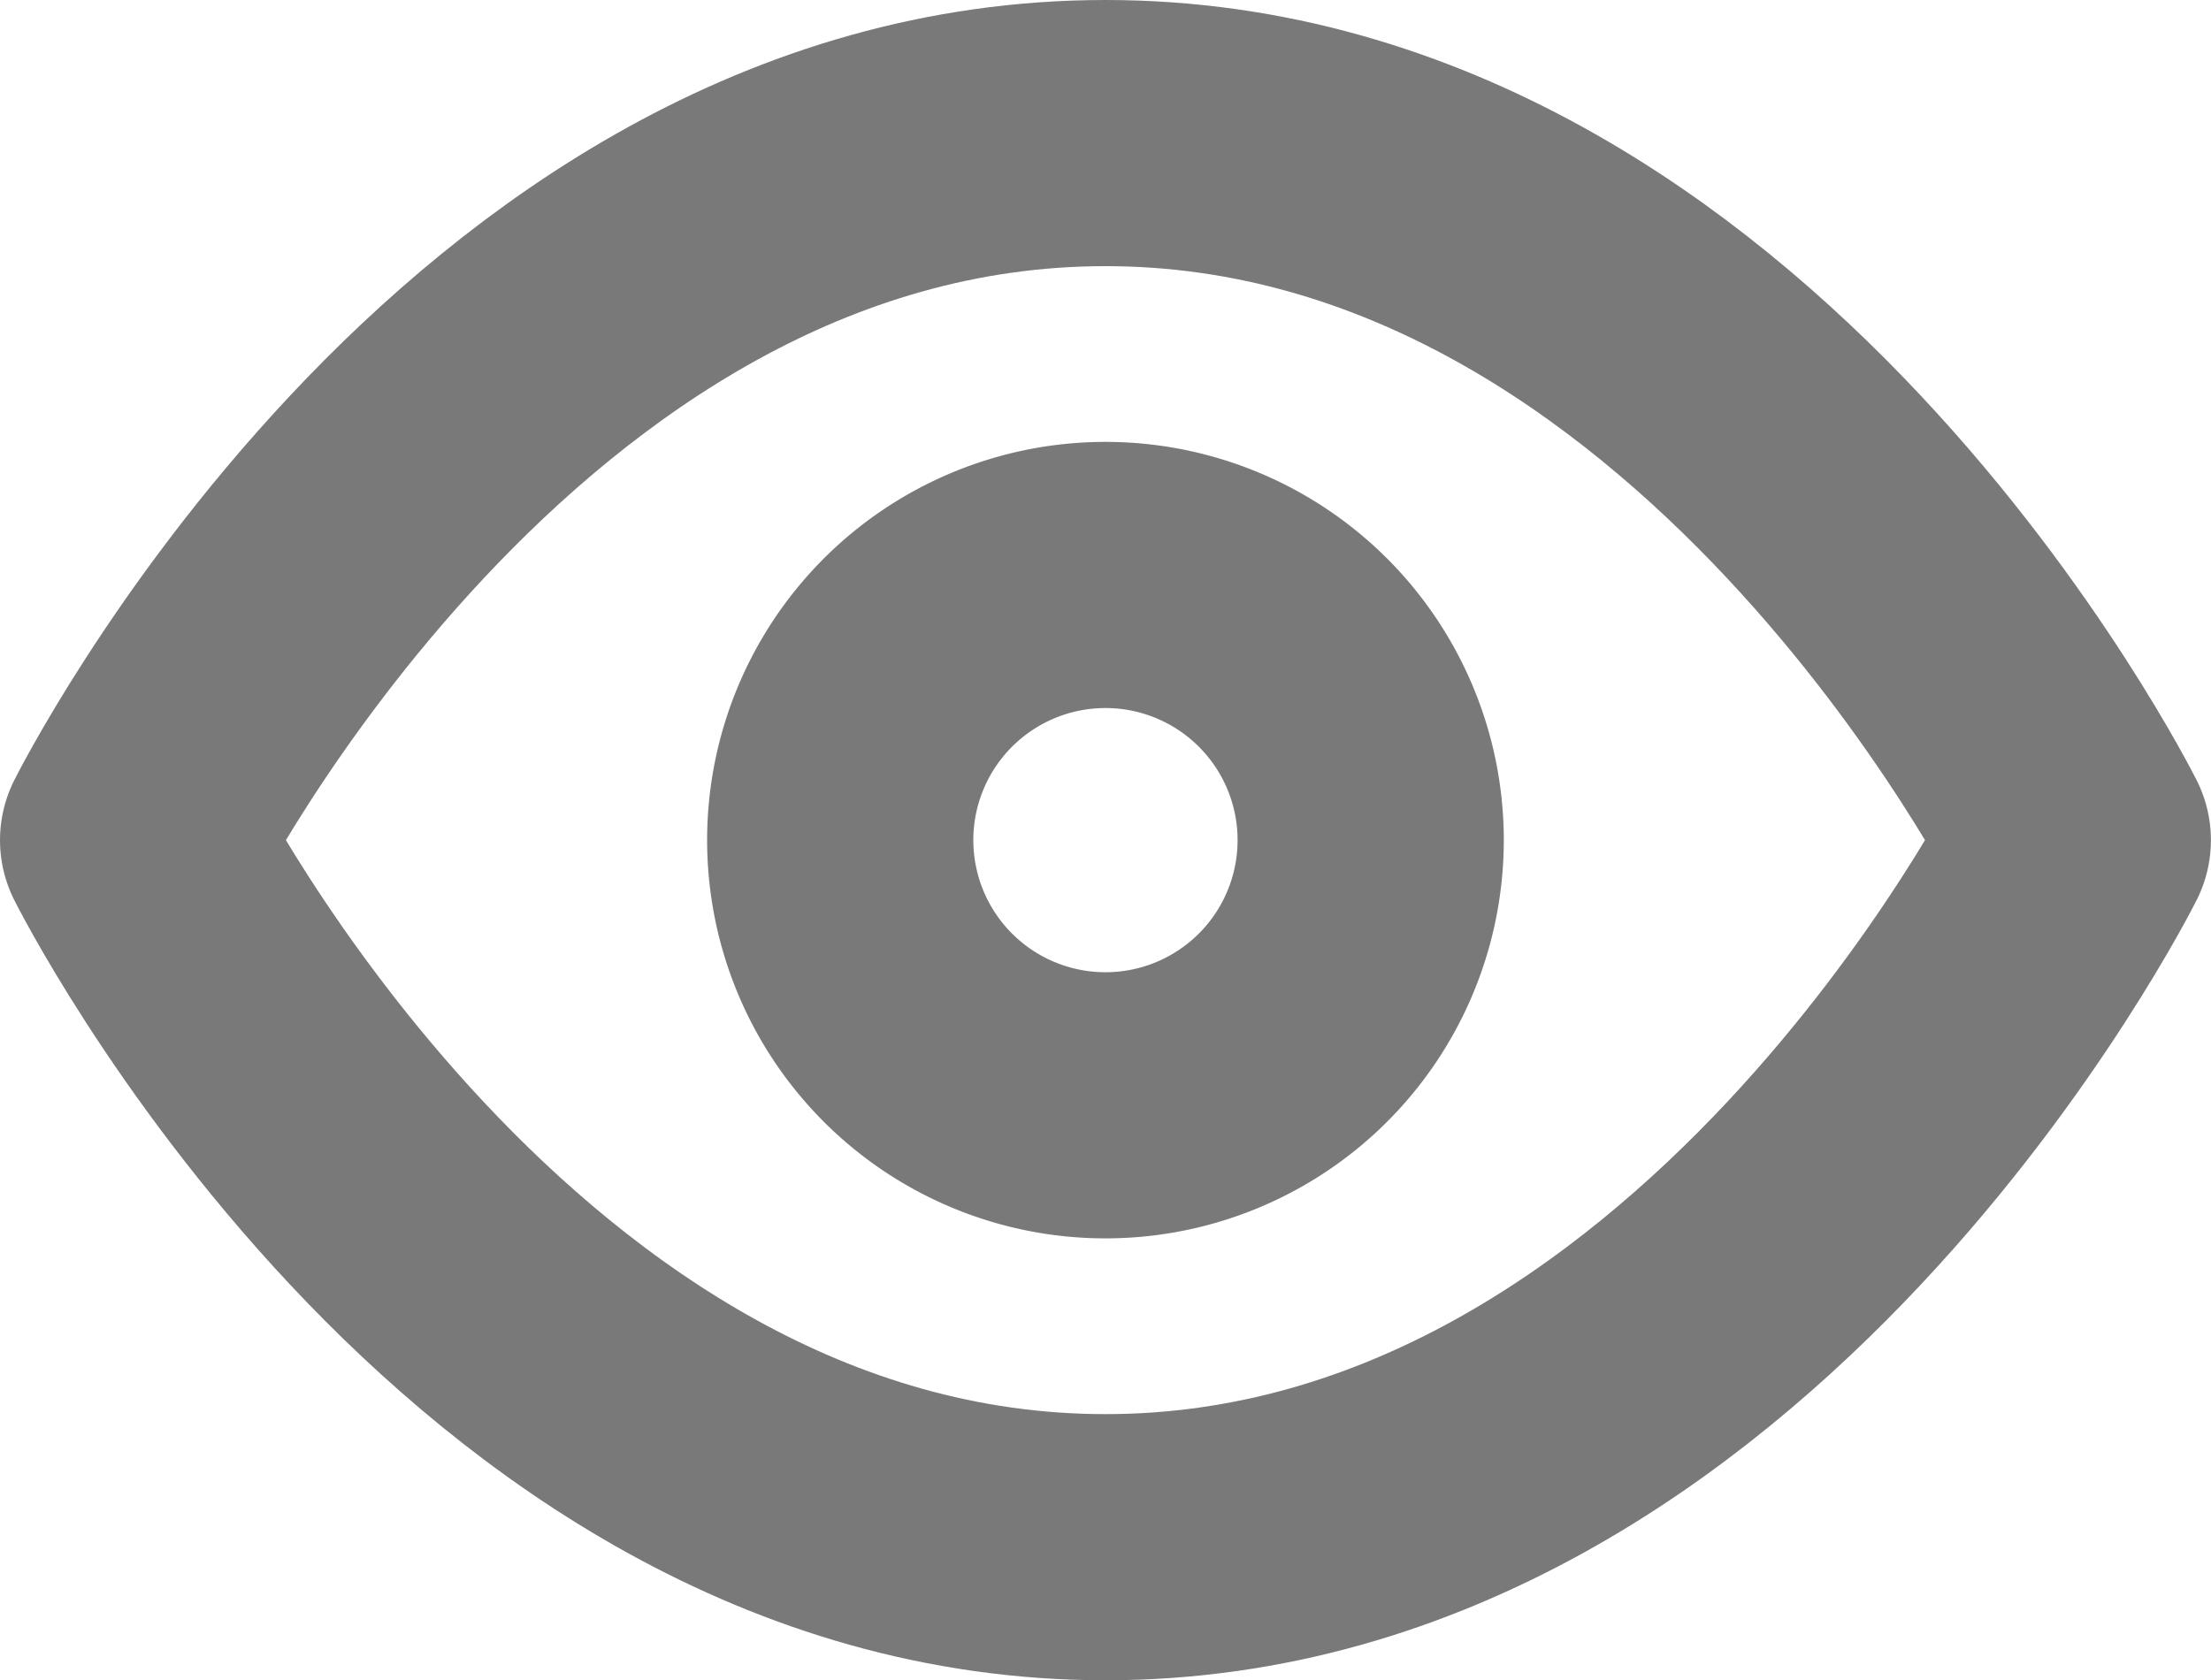 <svg xmlns="http://www.w3.org/2000/svg" width="24.917" height="18.939" viewBox="0 0 24.917 18.939">
  <g id="Icon_feather-eye" data-name="Icon feather-eye" transform="translate(0 -4.5)">
    <path id="Trazado_6120" data-name="Trazado 6120" d="M1.5,13.97S5.485,6,12.458,6s10.958,7.97,10.958,7.97-3.985,7.97-10.958,7.97S1.5,13.97,1.5,13.97Z" fill="none" stroke="#797979" stroke-linecap="round" stroke-linejoin="round" stroke-width="3"/>
    <path id="Trazado_6121" data-name="Trazado 6121" d="M19.477,16.489A2.989,2.989,0,1,1,16.489,13.5,2.989,2.989,0,0,1,19.477,16.489Z" transform="translate(-4.03 -2.519)" fill="none" stroke="#797979" stroke-linecap="round" stroke-linejoin="round" stroke-width="3"/>
  </g>
</svg>
